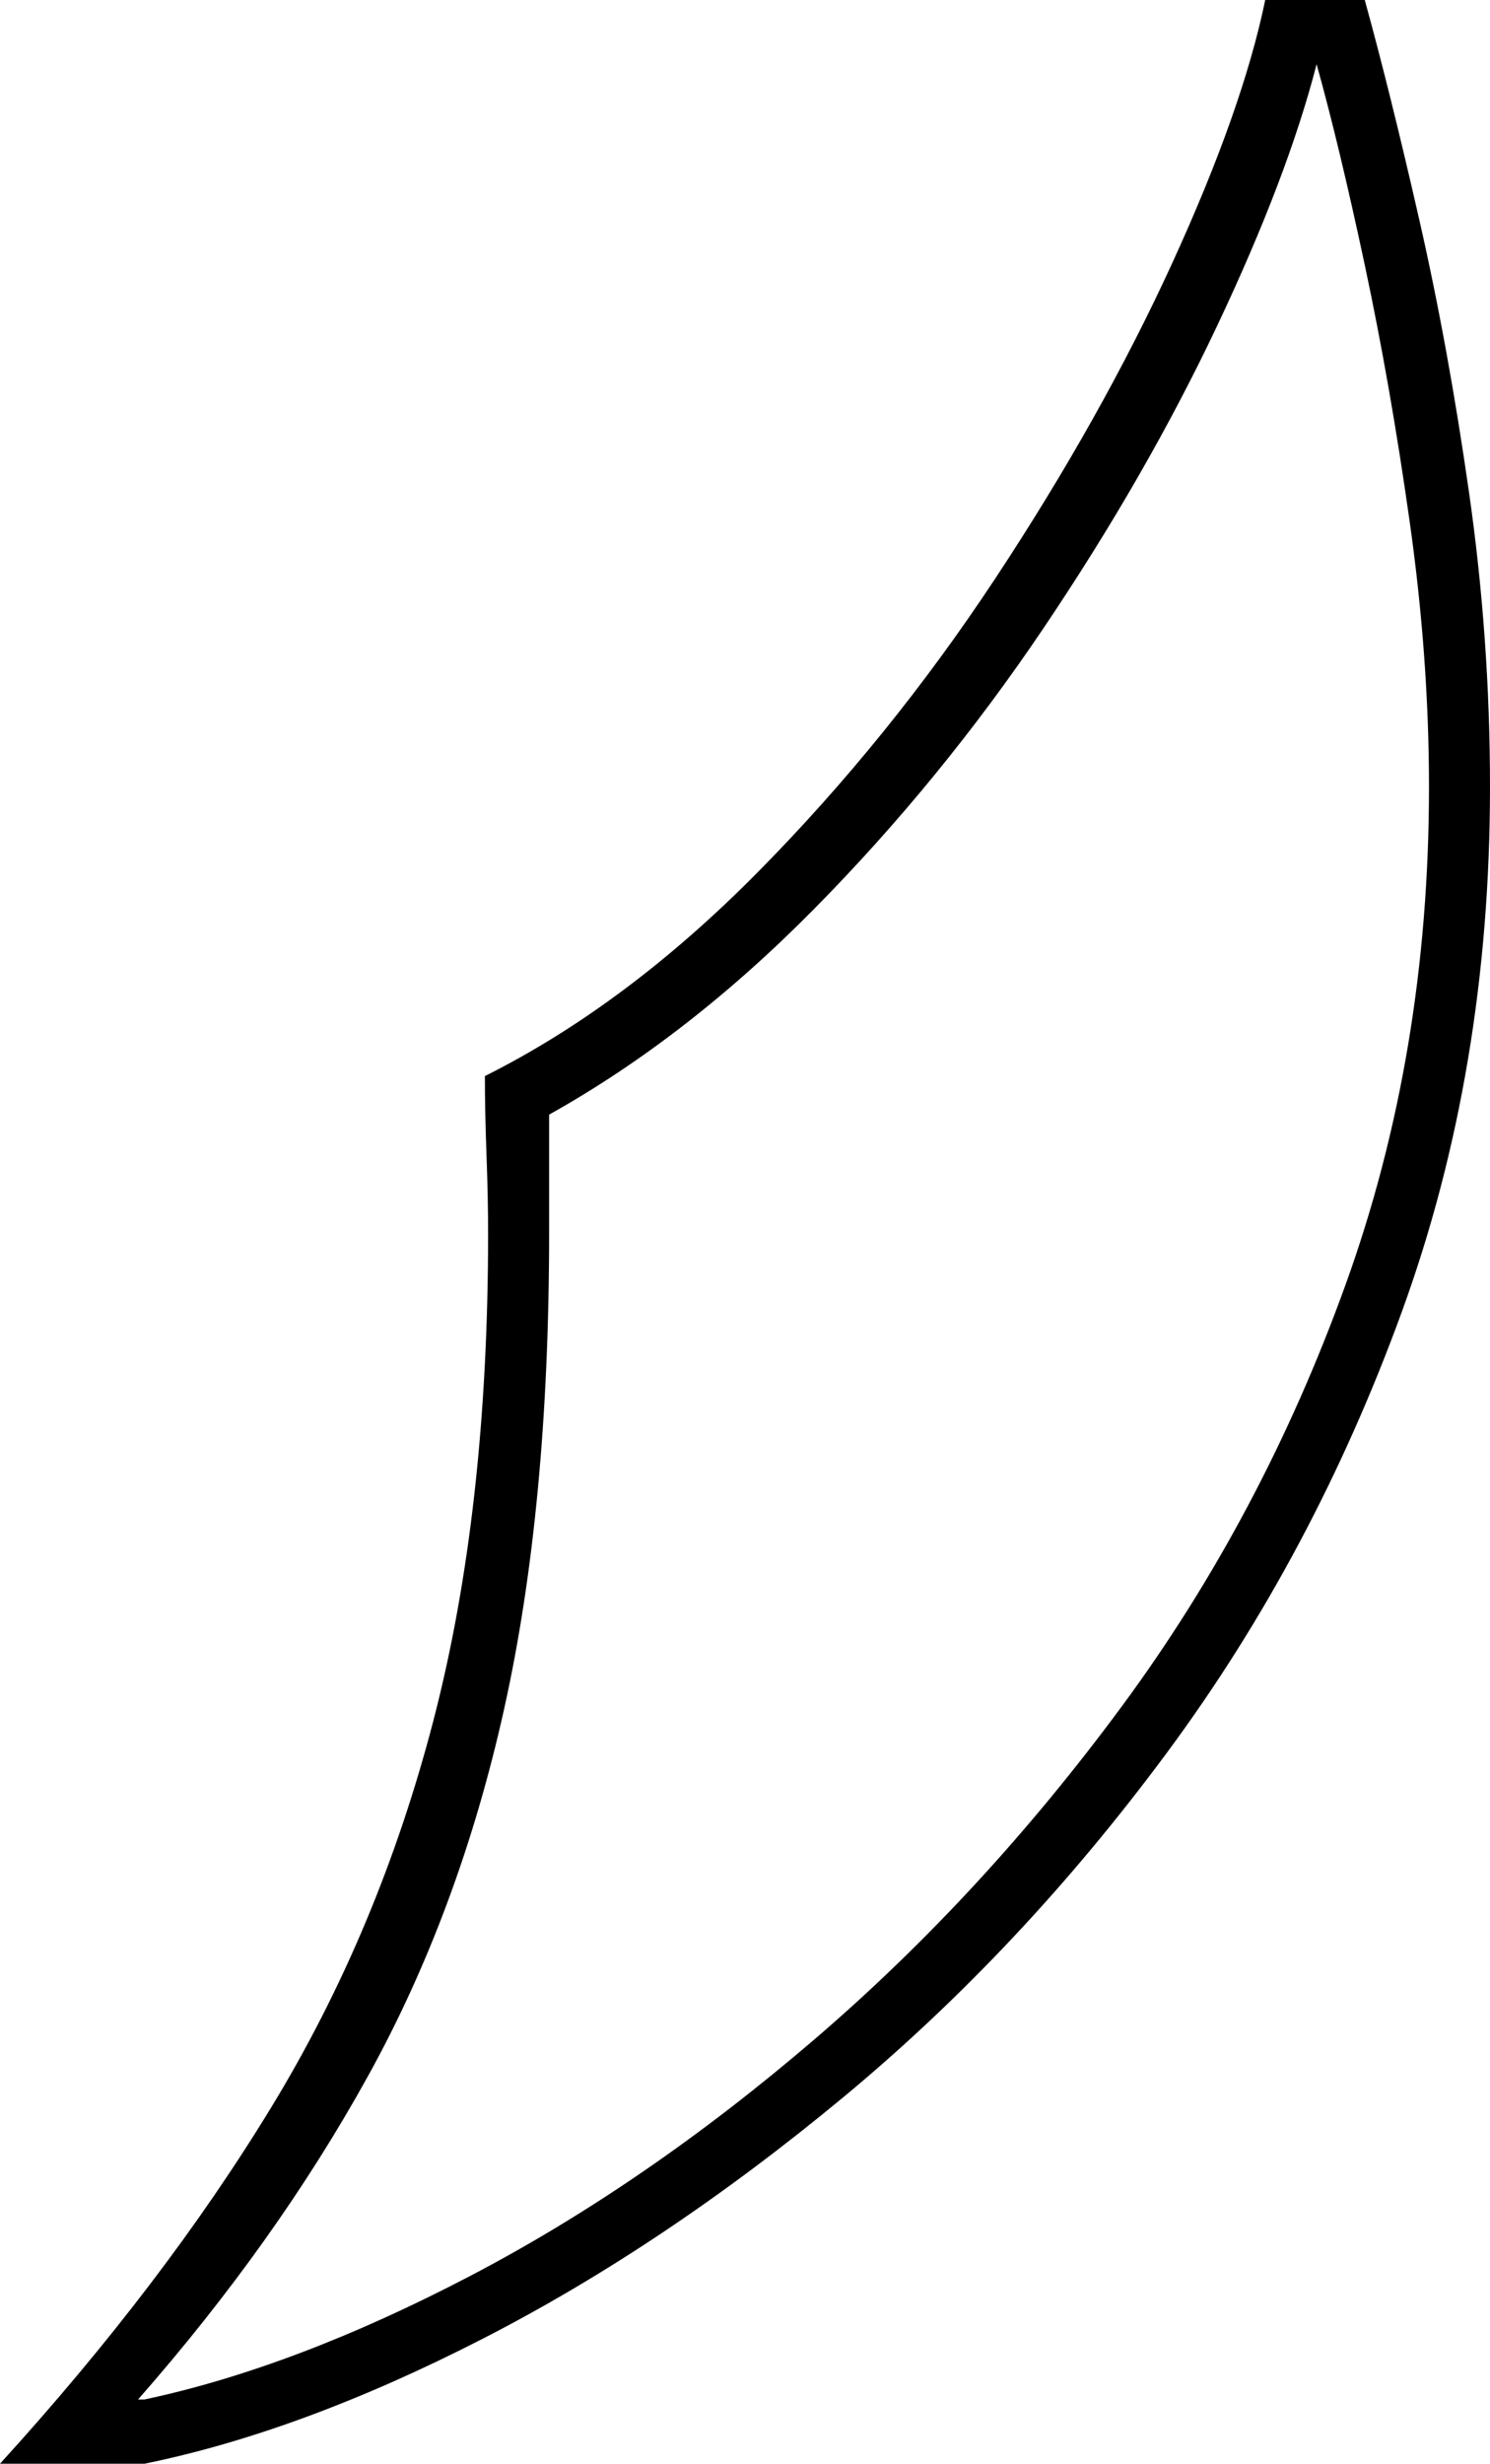 <svg xmlns="http://www.w3.org/2000/svg" viewBox="-10 0 464 767"><path d="M-10 767q51-56 84.5-111T125 535.5Q142 470 142 384q0-11-.5-24.5T141 335q44-22 85-63.5t74-91.5q33-50 55-98t29-82h31q8 29 17 68.5t15.5 85Q454 199 454 245q0 88-27.5 163.5t-73 137Q308 607 252.5 653t-112 75Q84 757 35 767zm43-20h2q47-10 101.5-38.5t107-73.5q52.5-45 96-104T409 400q26-72 26-155 0-40-6-82.5t-14-80Q407 45 400 20q-9 35-31 81.5t-54 94Q283 243 243.5 283T161 347v37q0 85-14 148t-42.5 114.5Q76 698 33 747z" fill="currentColor"/></svg>